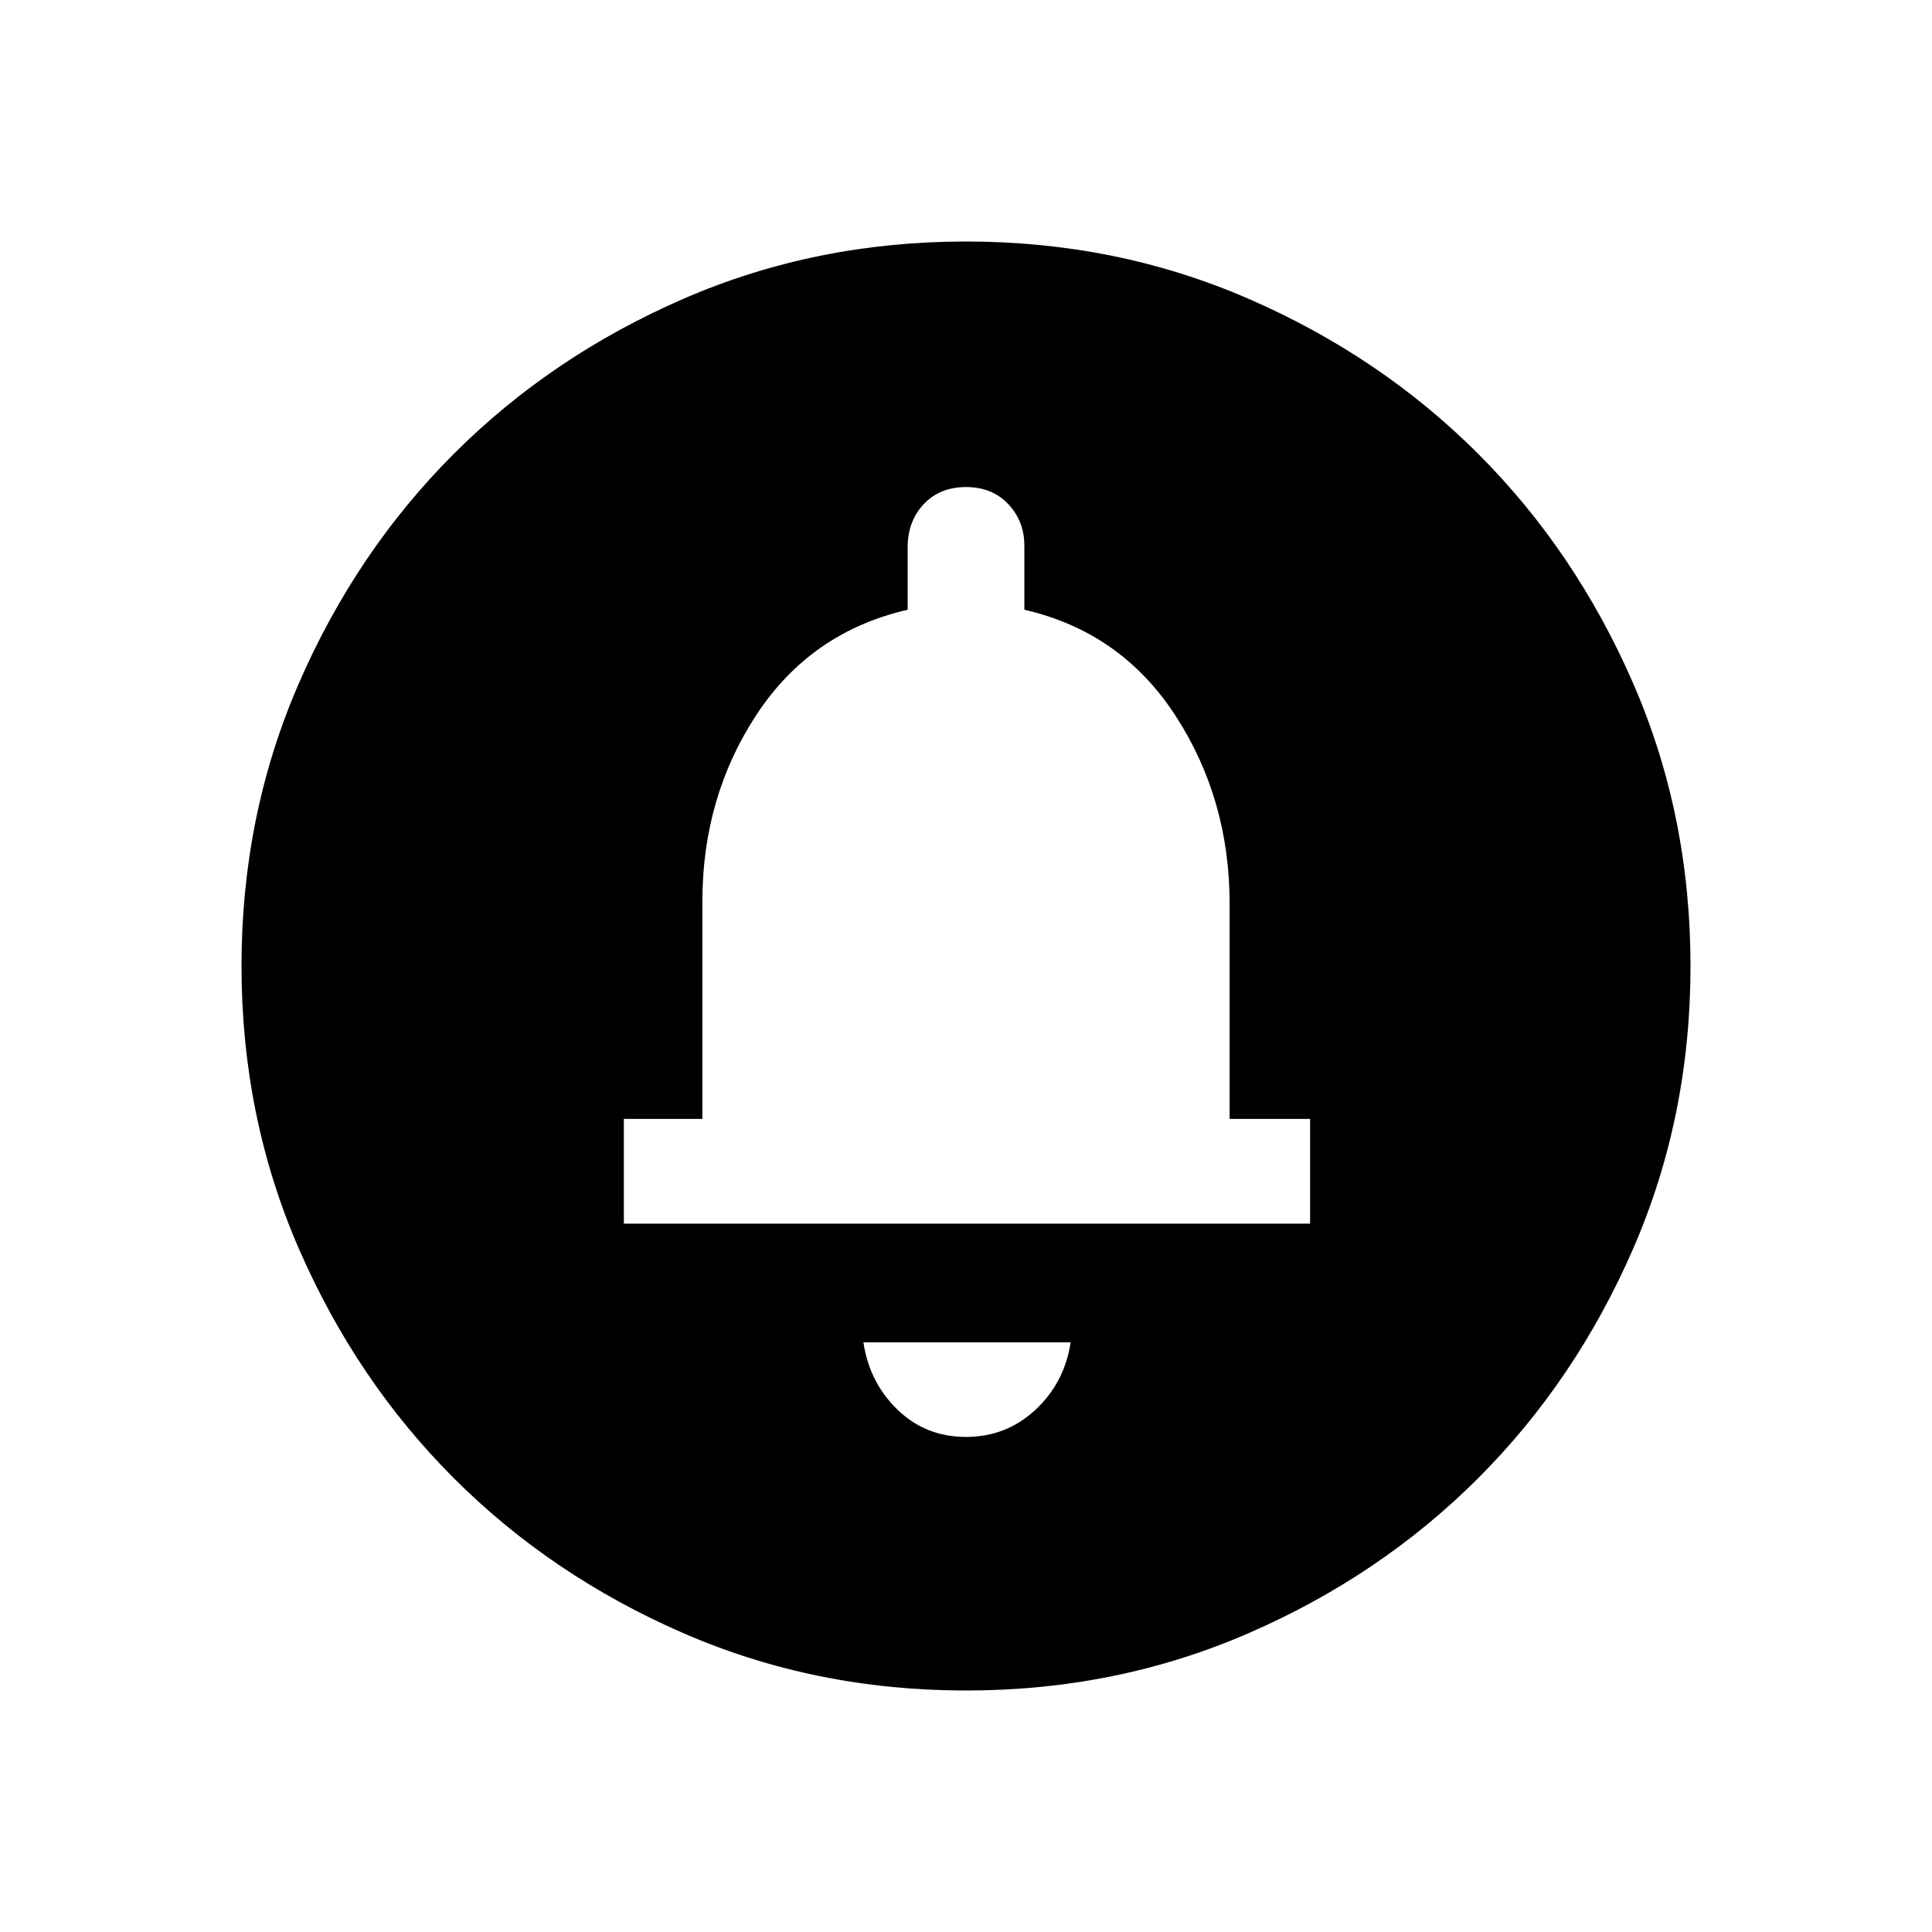 <svg xmlns="http://www.w3.org/2000/svg" height="20" width="20"><path d="M10 14.875q.417 0 .719-.281.302-.282.364-.698H8.938q.062.416.354.698.291.281.708.281Zm-3.542-2.208h7.104v-1.084h-.833V9.354q0-1.083-.562-1.948-.563-.864-1.563-1.094v-.666q0-.25-.166-.427-.167-.177-.438-.177t-.438.177q-.166.177-.166.448v.645q-1 .23-1.563 1.084-.562.854-.562 1.937v2.25h-.813ZM10 17.5q-1.562 0-2.927-.594t-2.375-1.604q-1.01-1.01-1.604-2.375Q2.5 11.562 2.5 10t.594-2.927q.594-1.365 1.604-2.375 1.01-1.01 2.375-1.604Q8.438 2.5 10 2.5t2.927.594q1.365.594 2.375 1.604 1.01 1.01 1.604 2.375Q17.5 8.438 17.5 10t-.594 2.927q-.594 1.365-1.604 2.375-1.01 1.01-2.375 1.604-1.365.594-2.927.594Z"/></svg>